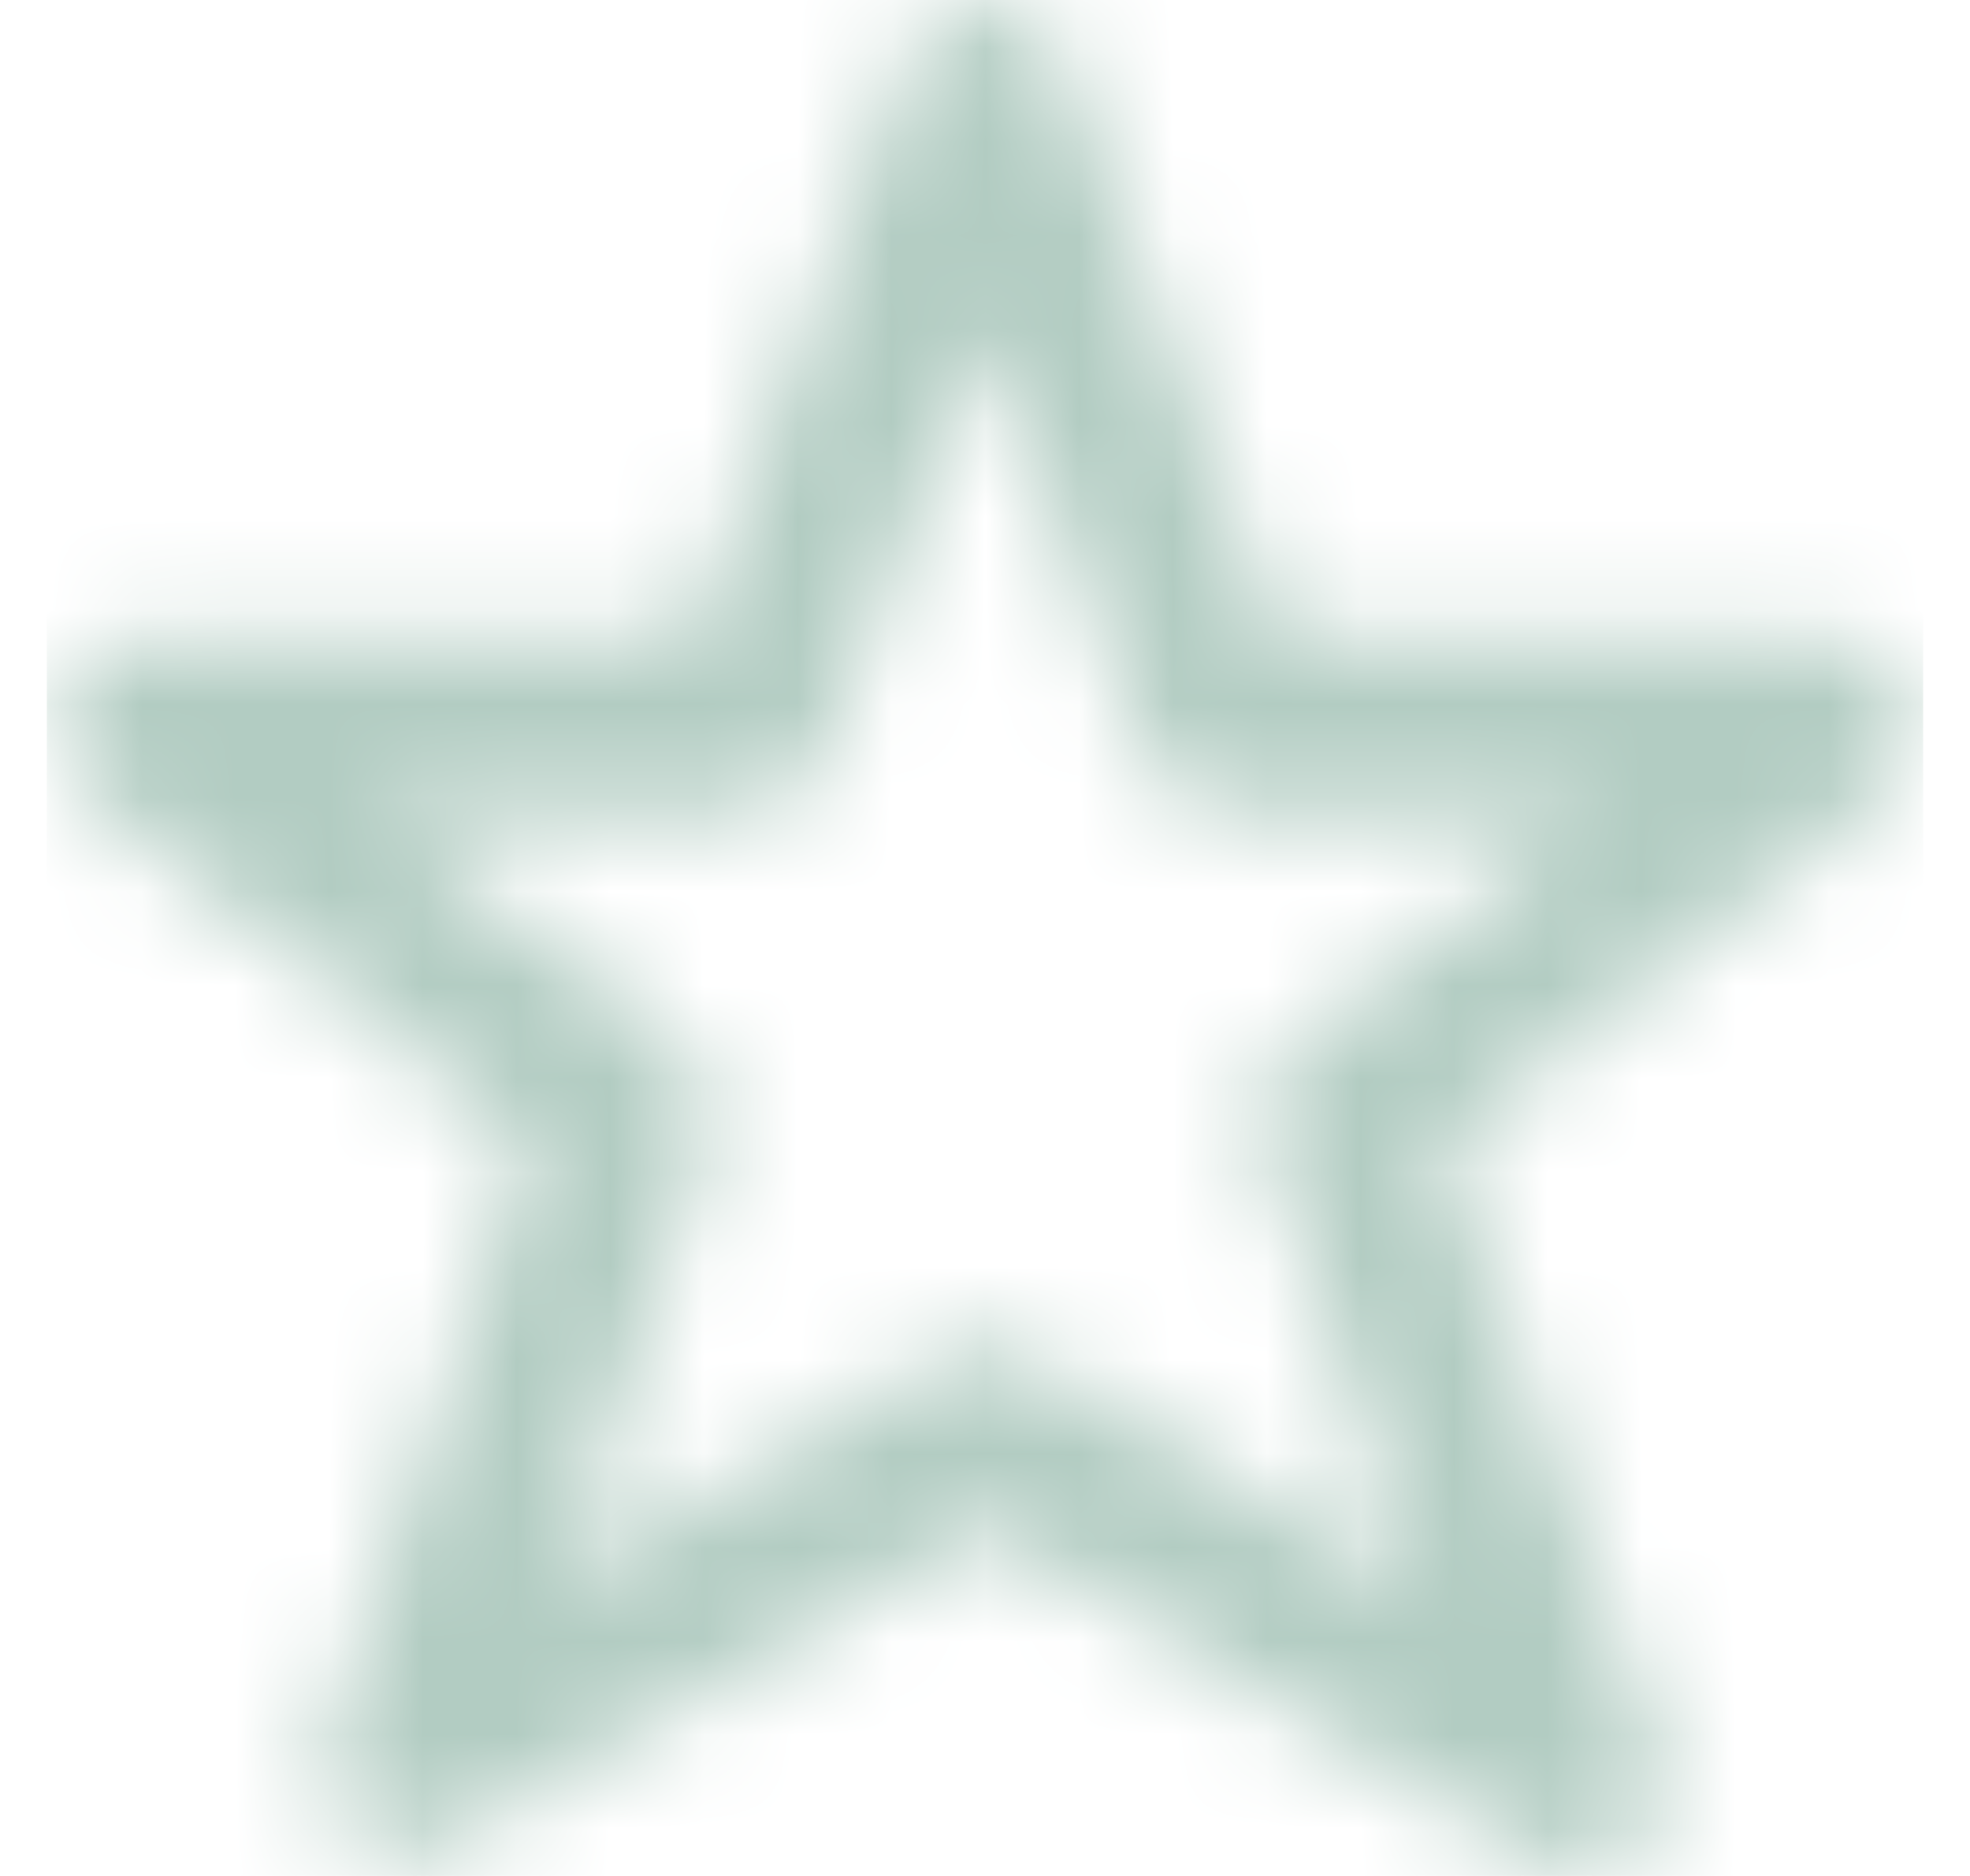 <svg xmlns="http://www.w3.org/2000/svg" width="21" height="20" viewBox="0 0 21 20" fill="none">
  <mask id="mask0_536_3677" style="mask-type:alpha" maskUnits="userSpaceOnUse" x="0" y="0" width="21" height="20">
    <path fill-rule="evenodd" clip-rule="evenodd" d="M16.39 19.835C16.535 19.922 16.696 19.965 16.856 19.965H16.868C17.37 19.965 17.774 19.557 17.774 19.059C17.774 18.906 17.738 18.765 17.672 18.639L15.386 12.212L20.122 8.443C20.425 8.204 20.539 7.8 20.413 7.435C20.287 7.071 19.943 6.827 19.558 6.827H13.669L11.347 0.624C11.213 0.271 10.876 0.035 10.5 0.035C10.123 0.035 9.786 0.271 9.653 0.624L7.331 6.827H1.445C1.06 6.827 0.719 7.071 0.59 7.435C0.461 7.8 0.578 8.204 0.876 8.443L5.621 12.216L3.444 18.604C3.323 18.965 3.437 19.361 3.731 19.6C4.025 19.839 4.436 19.871 4.762 19.678L10.496 16.298L16.39 19.835ZM10.967 14.467C10.822 14.38 10.661 14.337 10.5 14.337C10.34 14.337 10.182 14.38 10.041 14.463L5.951 16.875L7.547 12.196C7.669 11.835 7.55 11.435 7.253 11.196L4.037 8.639H7.959C8.335 8.639 8.672 8.404 8.805 8.051L10.5 3.525L12.194 8.051C12.323 8.404 12.665 8.639 13.041 8.639H16.963L13.747 11.196C13.445 11.435 13.328 11.843 13.457 12.208L15.155 16.98L10.967 14.467Z" fill="#6B6C7E"/>
  </mask>
  <g mask="url(#mask0_536_3677)">
    <rect x="0.5" width="20" height="20" fill="#B2CCC2"/>
  </g>
</svg>